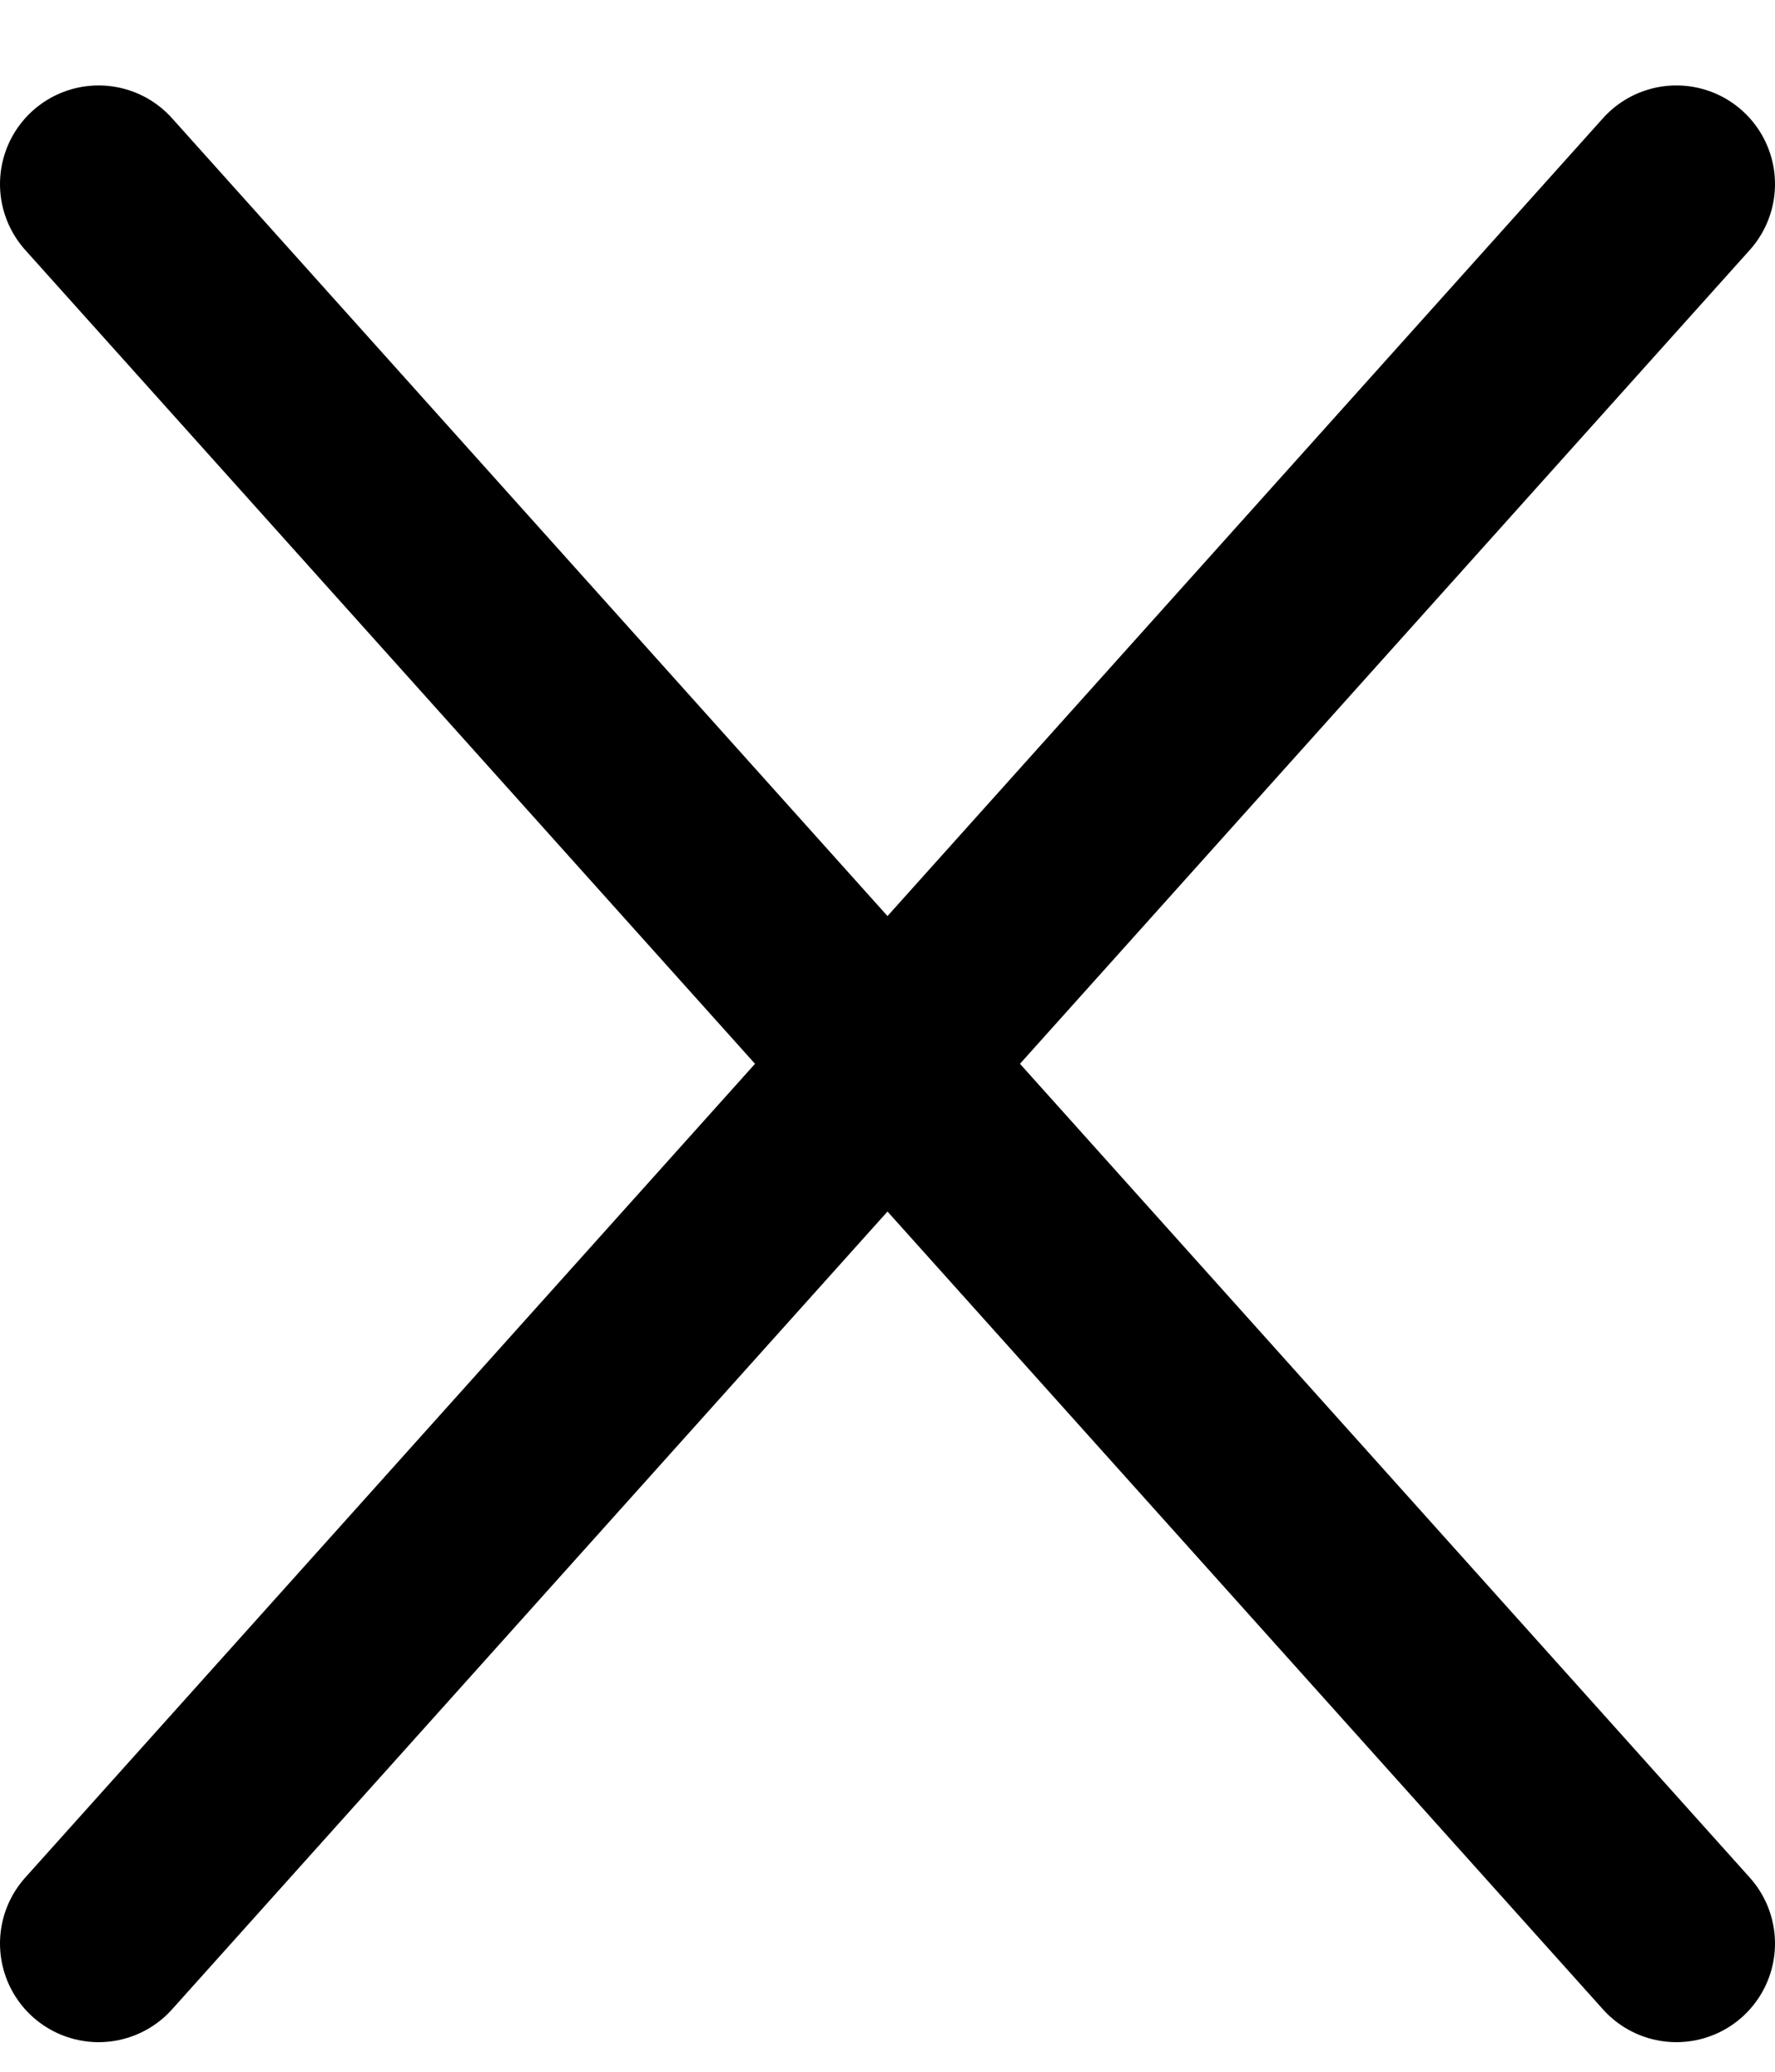 <svg width="18" height="21" viewBox="0 0 18 21" fill="none" xmlns="http://www.w3.org/2000/svg">
<path d="M1 19.7L17 1.866M1 1.866L17 19.7" stroke="black" stroke-width="2" stroke-linecap="round" stroke-linejoin="round"/>
</svg>
